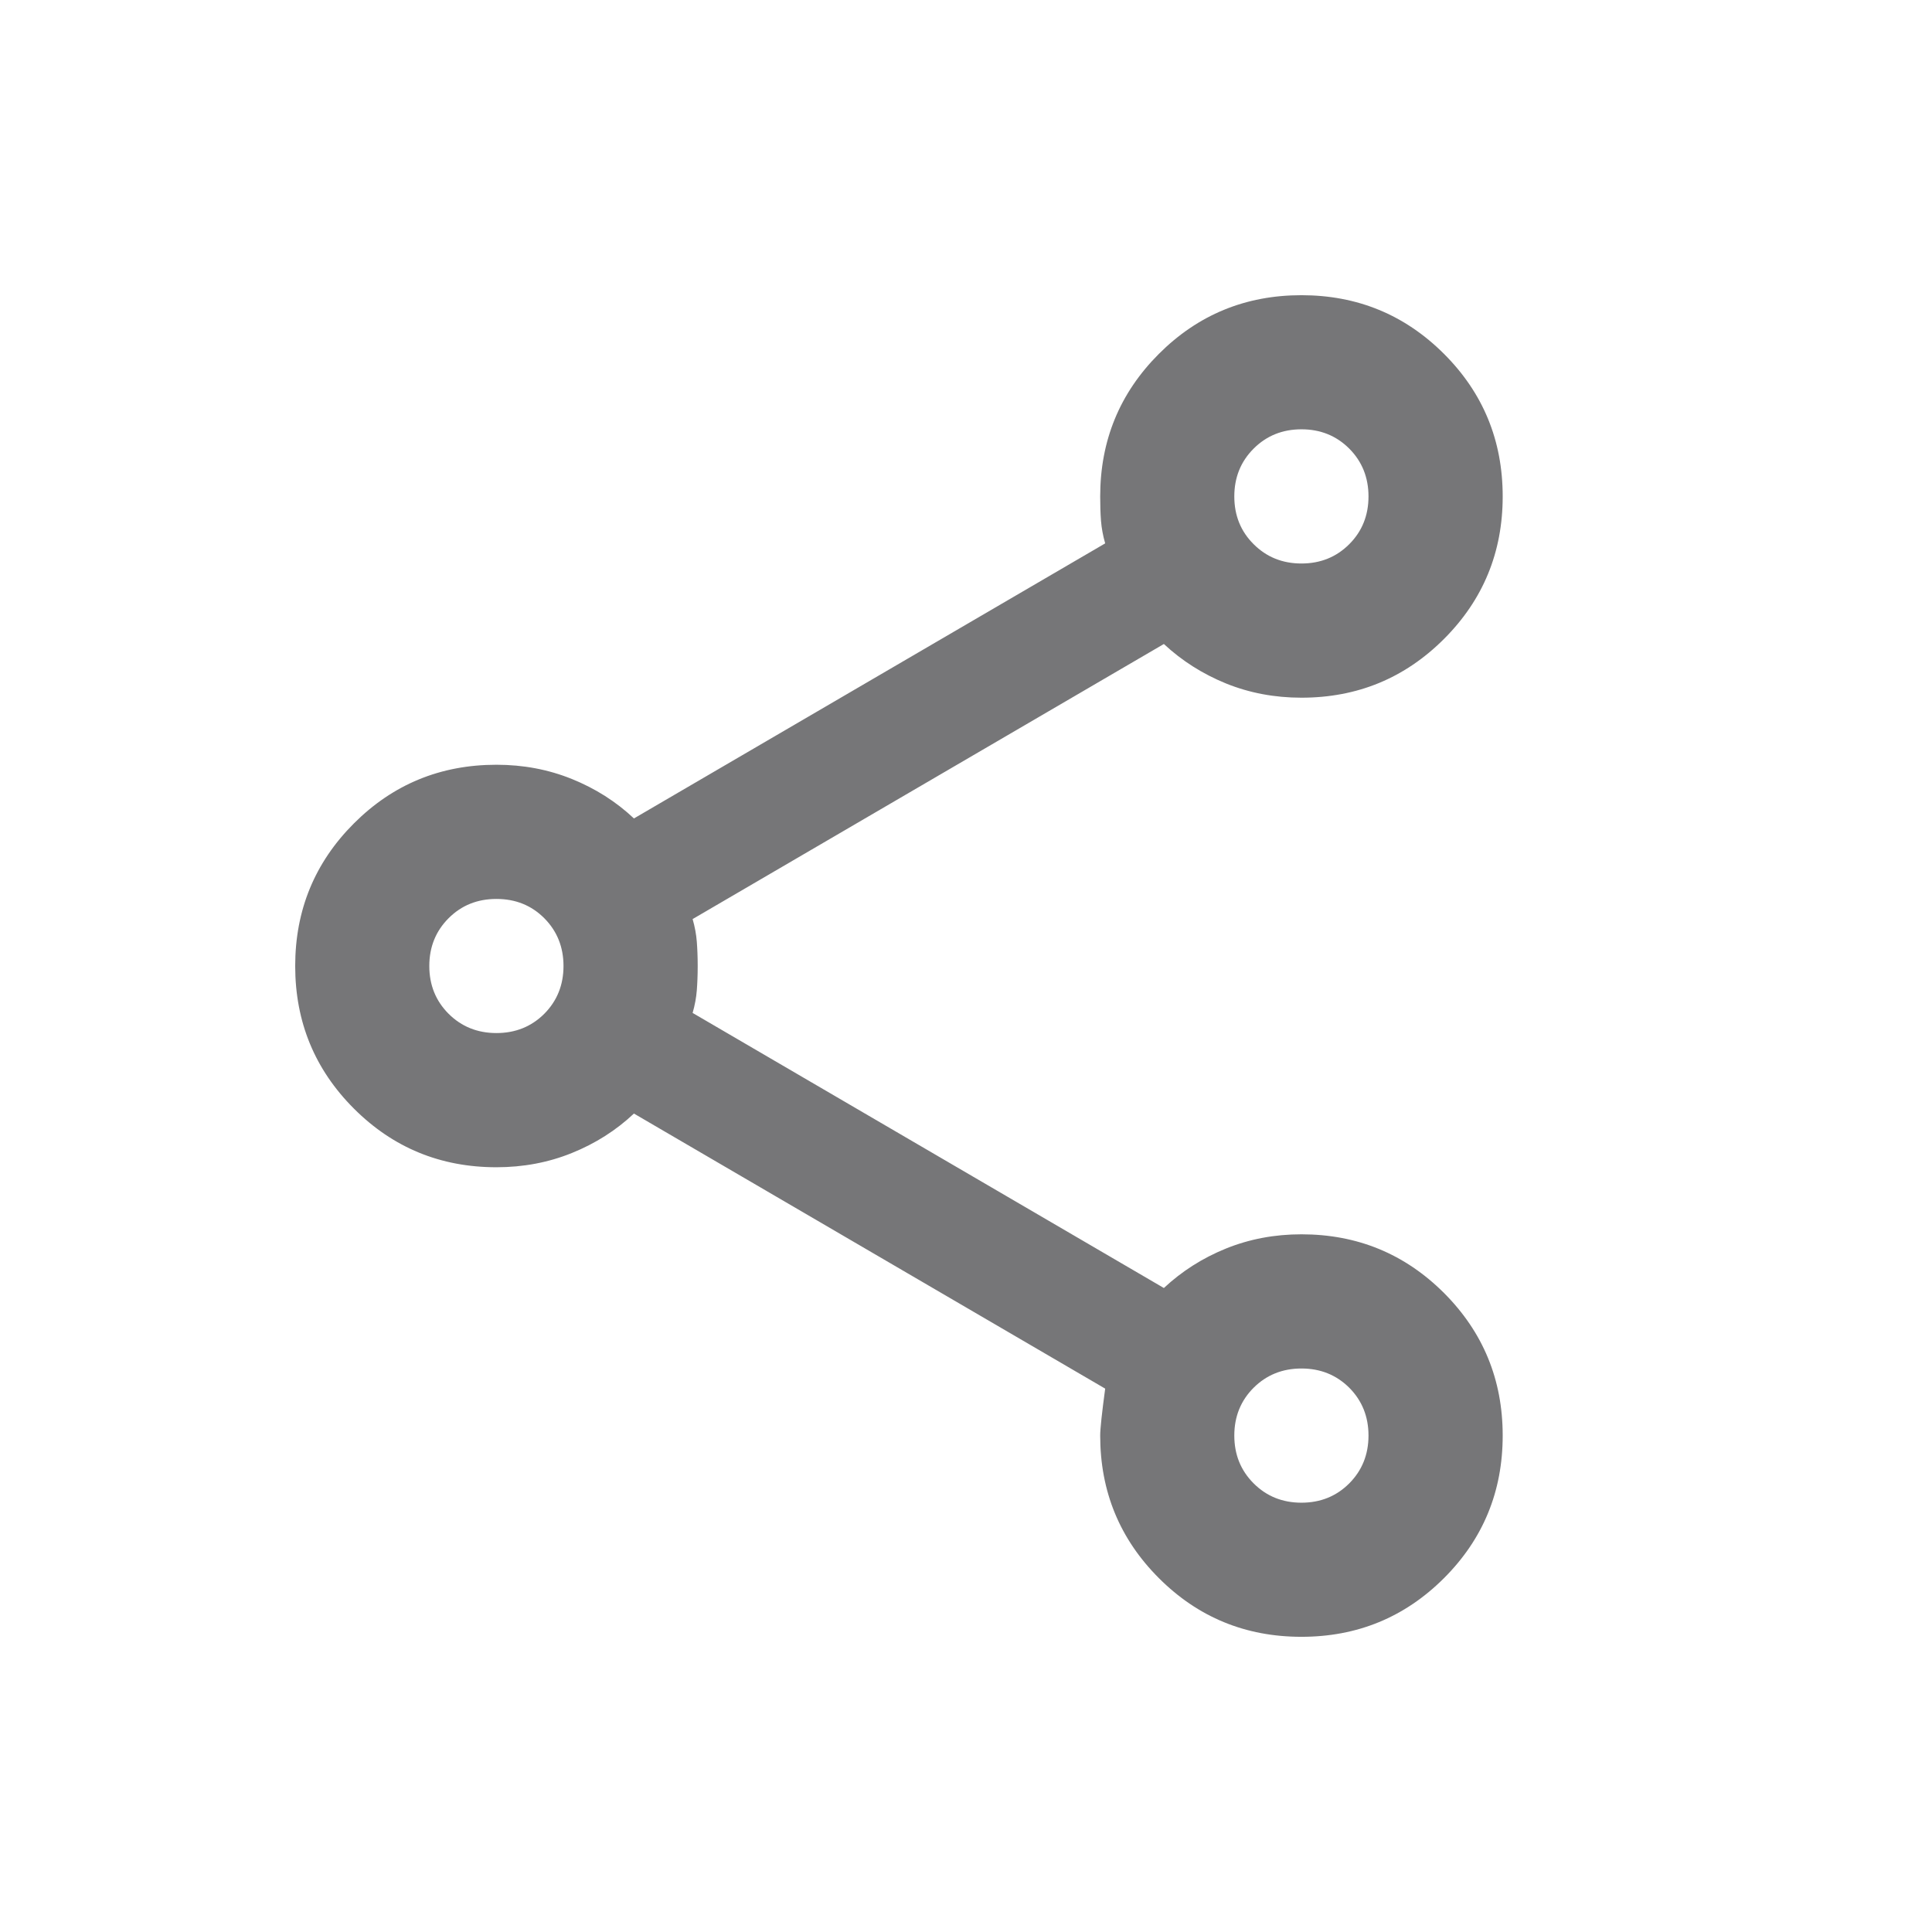 
<svg width="24" height="24" viewBox="0 0 24 24" fill="none" xmlns="http://www.w3.org/2000/svg">
<mask id="mask0_2164_34127" style="mask-type:alpha" maskUnits="userSpaceOnUse" x="2" y="2" width="20" height="20">
<rect x="2" y="2" width="20" height="20" fill="#D9D9D9"/>
</mask>
<g mask="url(#mask0_2164_34127)">
<path d="M16.167 20.333C15.472 20.333 14.882 20.09 14.396 19.604C13.91 19.118 13.667 18.528 13.667 17.833C13.667 17.75 13.688 17.555 13.729 17.25L7.875 13.833C7.653 14.042 7.396 14.205 7.104 14.323C6.813 14.441 6.5 14.5 6.167 14.5C5.472 14.5 4.882 14.257 4.396 13.771C3.91 13.285 3.667 12.694 3.667 12C3.667 11.306 3.91 10.715 4.396 10.229C4.882 9.743 5.472 9.5 6.167 9.5C6.5 9.5 6.813 9.559 7.104 9.677C7.396 9.795 7.653 9.958 7.875 10.167L13.729 6.75C13.701 6.653 13.684 6.559 13.677 6.469C13.67 6.378 13.667 6.278 13.667 6.167C13.667 5.472 13.91 4.882 14.396 4.396C14.882 3.91 15.472 3.667 16.167 3.667C16.861 3.667 17.451 3.91 17.938 4.396C18.424 4.882 18.667 5.472 18.667 6.167C18.667 6.861 18.424 7.451 17.938 7.937C17.451 8.424 16.861 8.667 16.167 8.667C15.833 8.667 15.521 8.608 15.229 8.49C14.938 8.371 14.681 8.208 14.458 8L8.604 11.417C8.632 11.514 8.649 11.608 8.656 11.698C8.663 11.788 8.667 11.889 8.667 12C8.667 12.111 8.663 12.212 8.656 12.302C8.649 12.392 8.632 12.486 8.604 12.583L14.458 16C14.681 15.792 14.938 15.628 15.229 15.51C15.521 15.392 15.833 15.333 16.167 15.333C16.861 15.333 17.451 15.576 17.938 16.062C18.424 16.549 18.667 17.139 18.667 17.833C18.667 18.528 18.424 19.118 17.938 19.604C17.451 20.09 16.861 20.333 16.167 20.333ZM16.167 18.667C16.403 18.667 16.601 18.587 16.761 18.427C16.92 18.267 17 18.069 17 17.833C17 17.597 16.92 17.399 16.761 17.239C16.601 17.08 16.403 17 16.167 17C15.931 17 15.733 17.08 15.573 17.239C15.413 17.399 15.333 17.597 15.333 17.833C15.333 18.069 15.413 18.267 15.573 18.427C15.733 18.587 15.931 18.667 16.167 18.667ZM6.167 12.833C6.403 12.833 6.601 12.753 6.761 12.594C6.92 12.434 7 12.236 7 12C7 11.764 6.92 11.566 6.761 11.406C6.601 11.246 6.403 11.167 6.167 11.167C5.931 11.167 5.733 11.246 5.573 11.406C5.413 11.566 5.333 11.764 5.333 12C5.333 12.236 5.413 12.434 5.573 12.594C5.733 12.753 5.931 12.833 6.167 12.833ZM16.167 7C16.403 7 16.601 6.92 16.761 6.76C16.92 6.601 17 6.403 17 6.167C17 5.931 16.92 5.733 16.761 5.573C16.601 5.413 16.403 5.333 16.167 5.333C15.931 5.333 15.733 5.413 15.573 5.573C15.413 5.733 15.333 5.931 15.333 6.167C15.333 6.403 15.413 6.601 15.573 6.76C15.733 6.92 15.931 7 16.167 7Z" fill="#1C1B1F" fill-opacity="0.6"/>
</g>
</svg>
